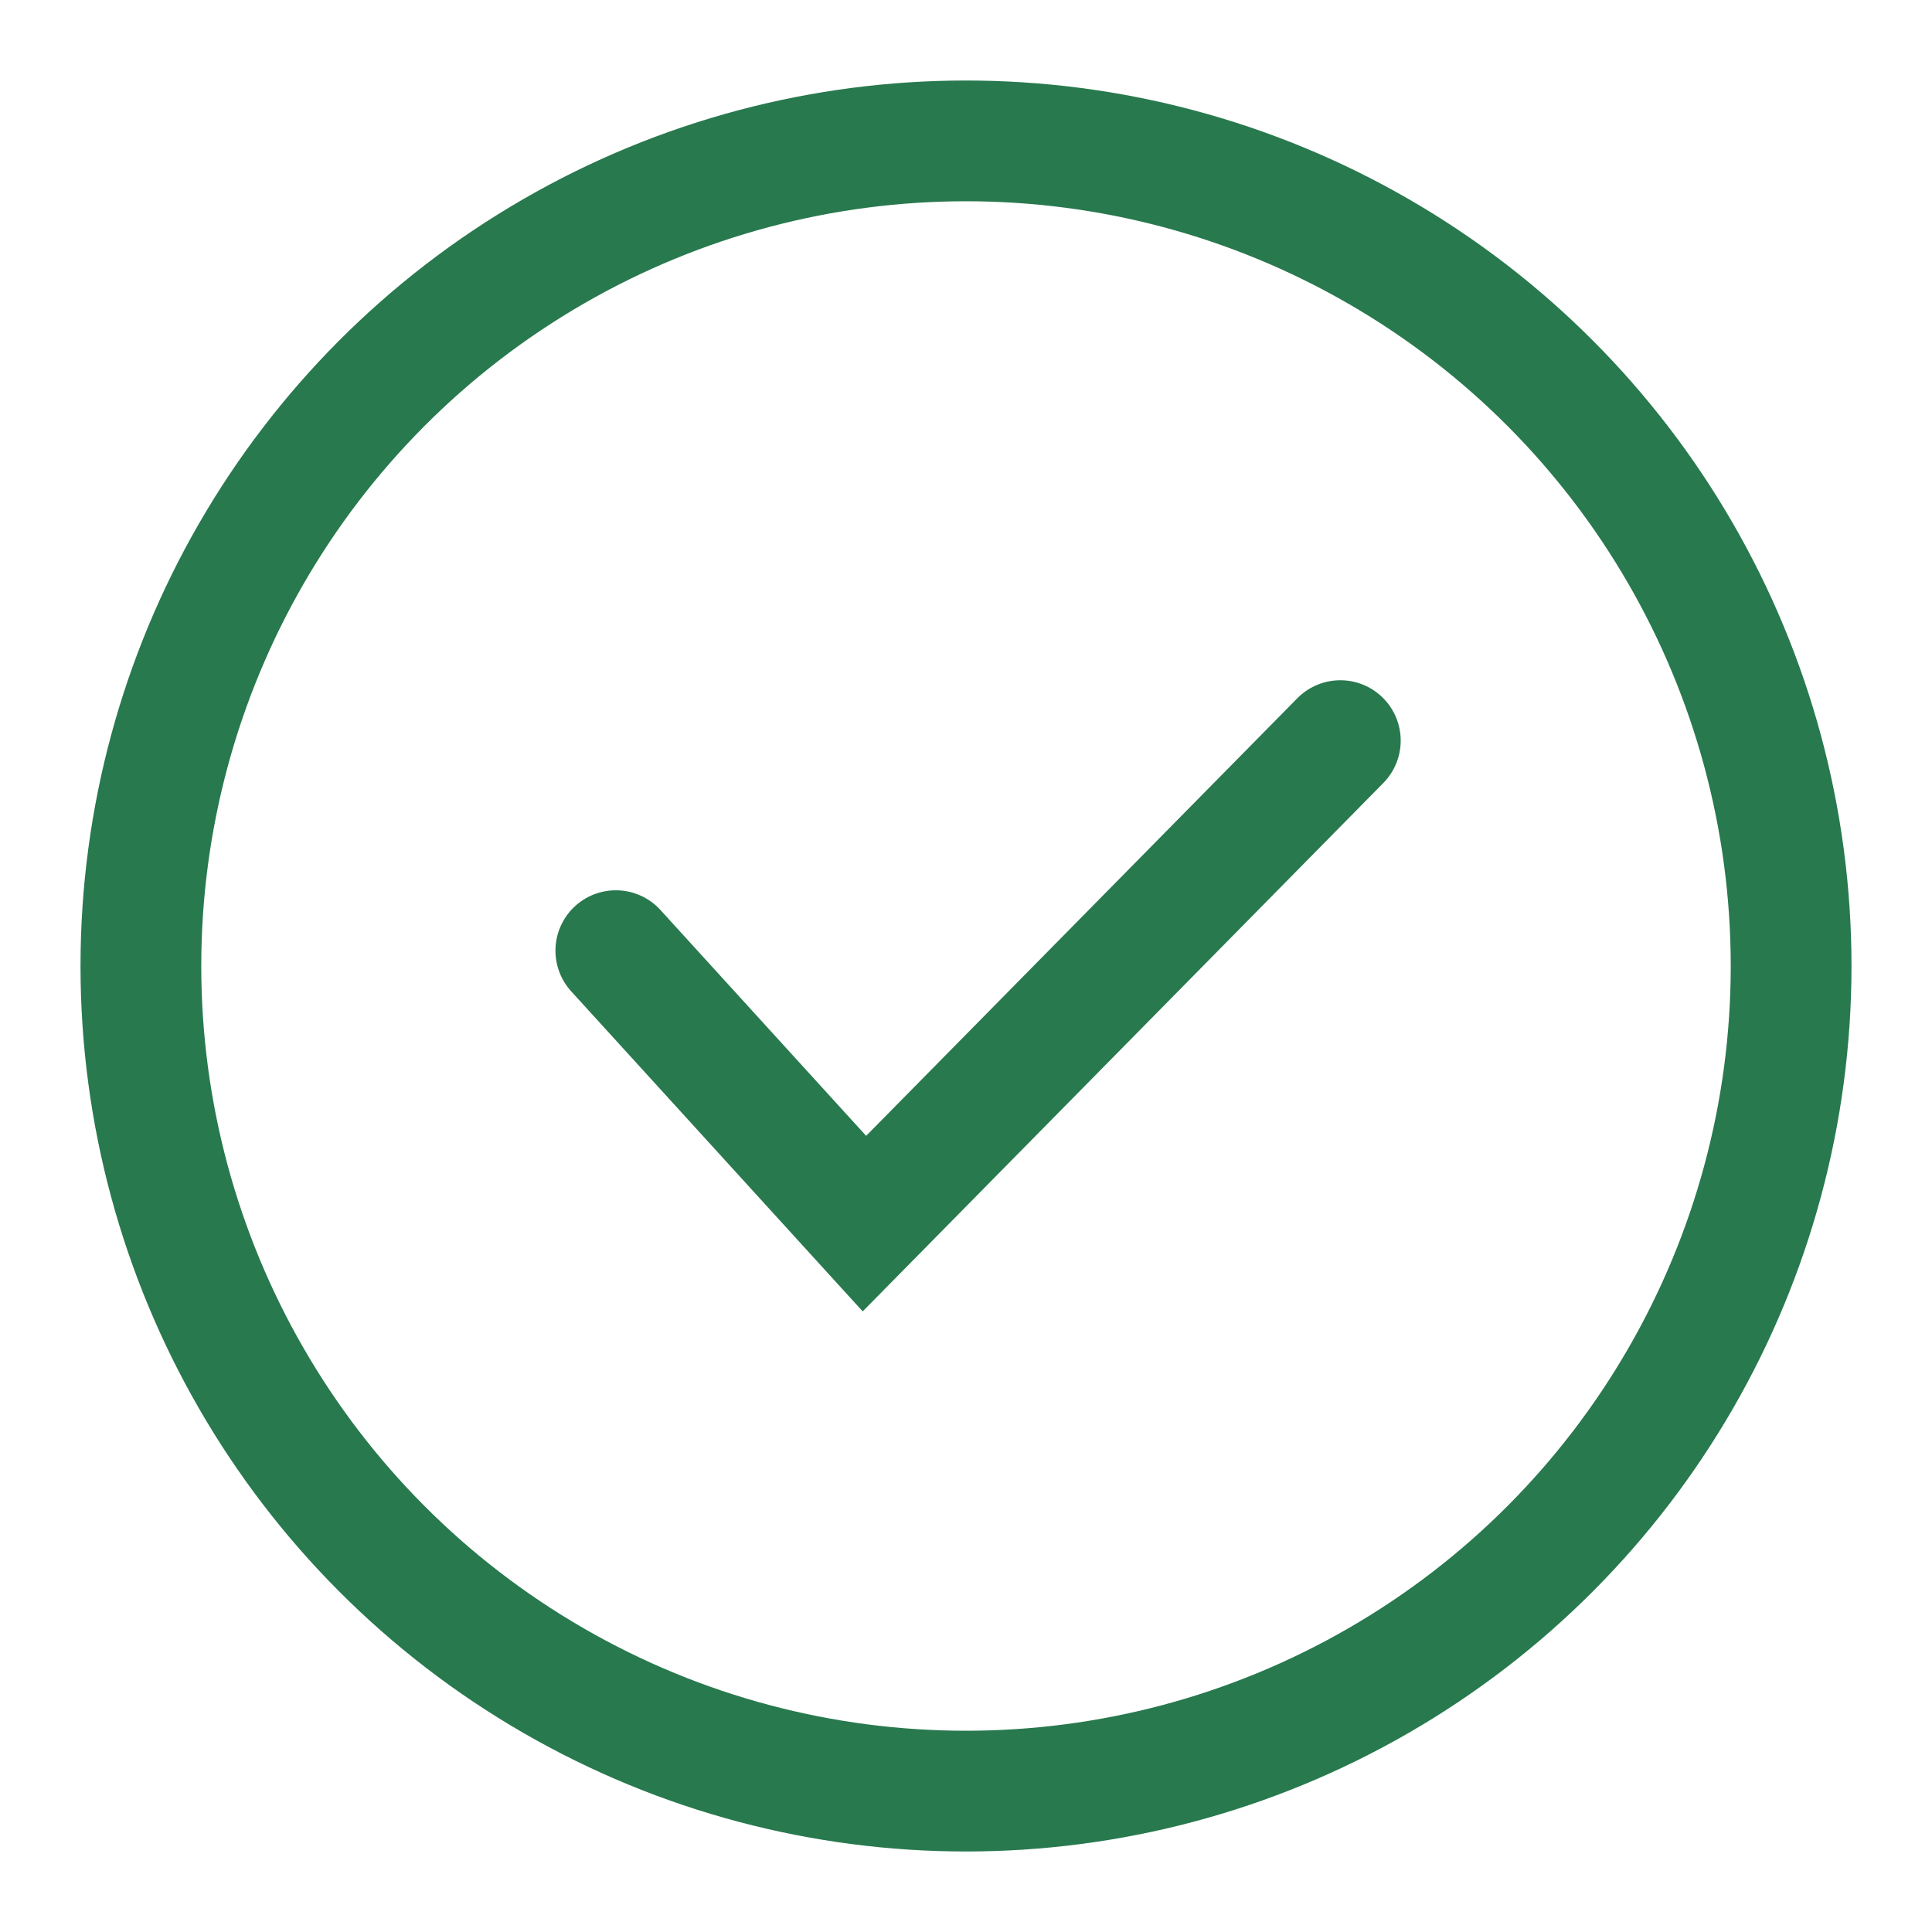 <svg xmlns="http://www.w3.org/2000/svg" width="64" height="64" viewBox="0 0 64 64">
    <g fill="none" fill-rule="evenodd" stroke="#28794E" stroke-width="4" transform="translate(2.667 2.667)">
        <circle cx="29.333" cy="29.333" r="27.333"/>
        <path stroke-linecap="round" d="M17.733 28.825L25.968 37.867 41.733 21.867"/>
    </g>
</svg>
